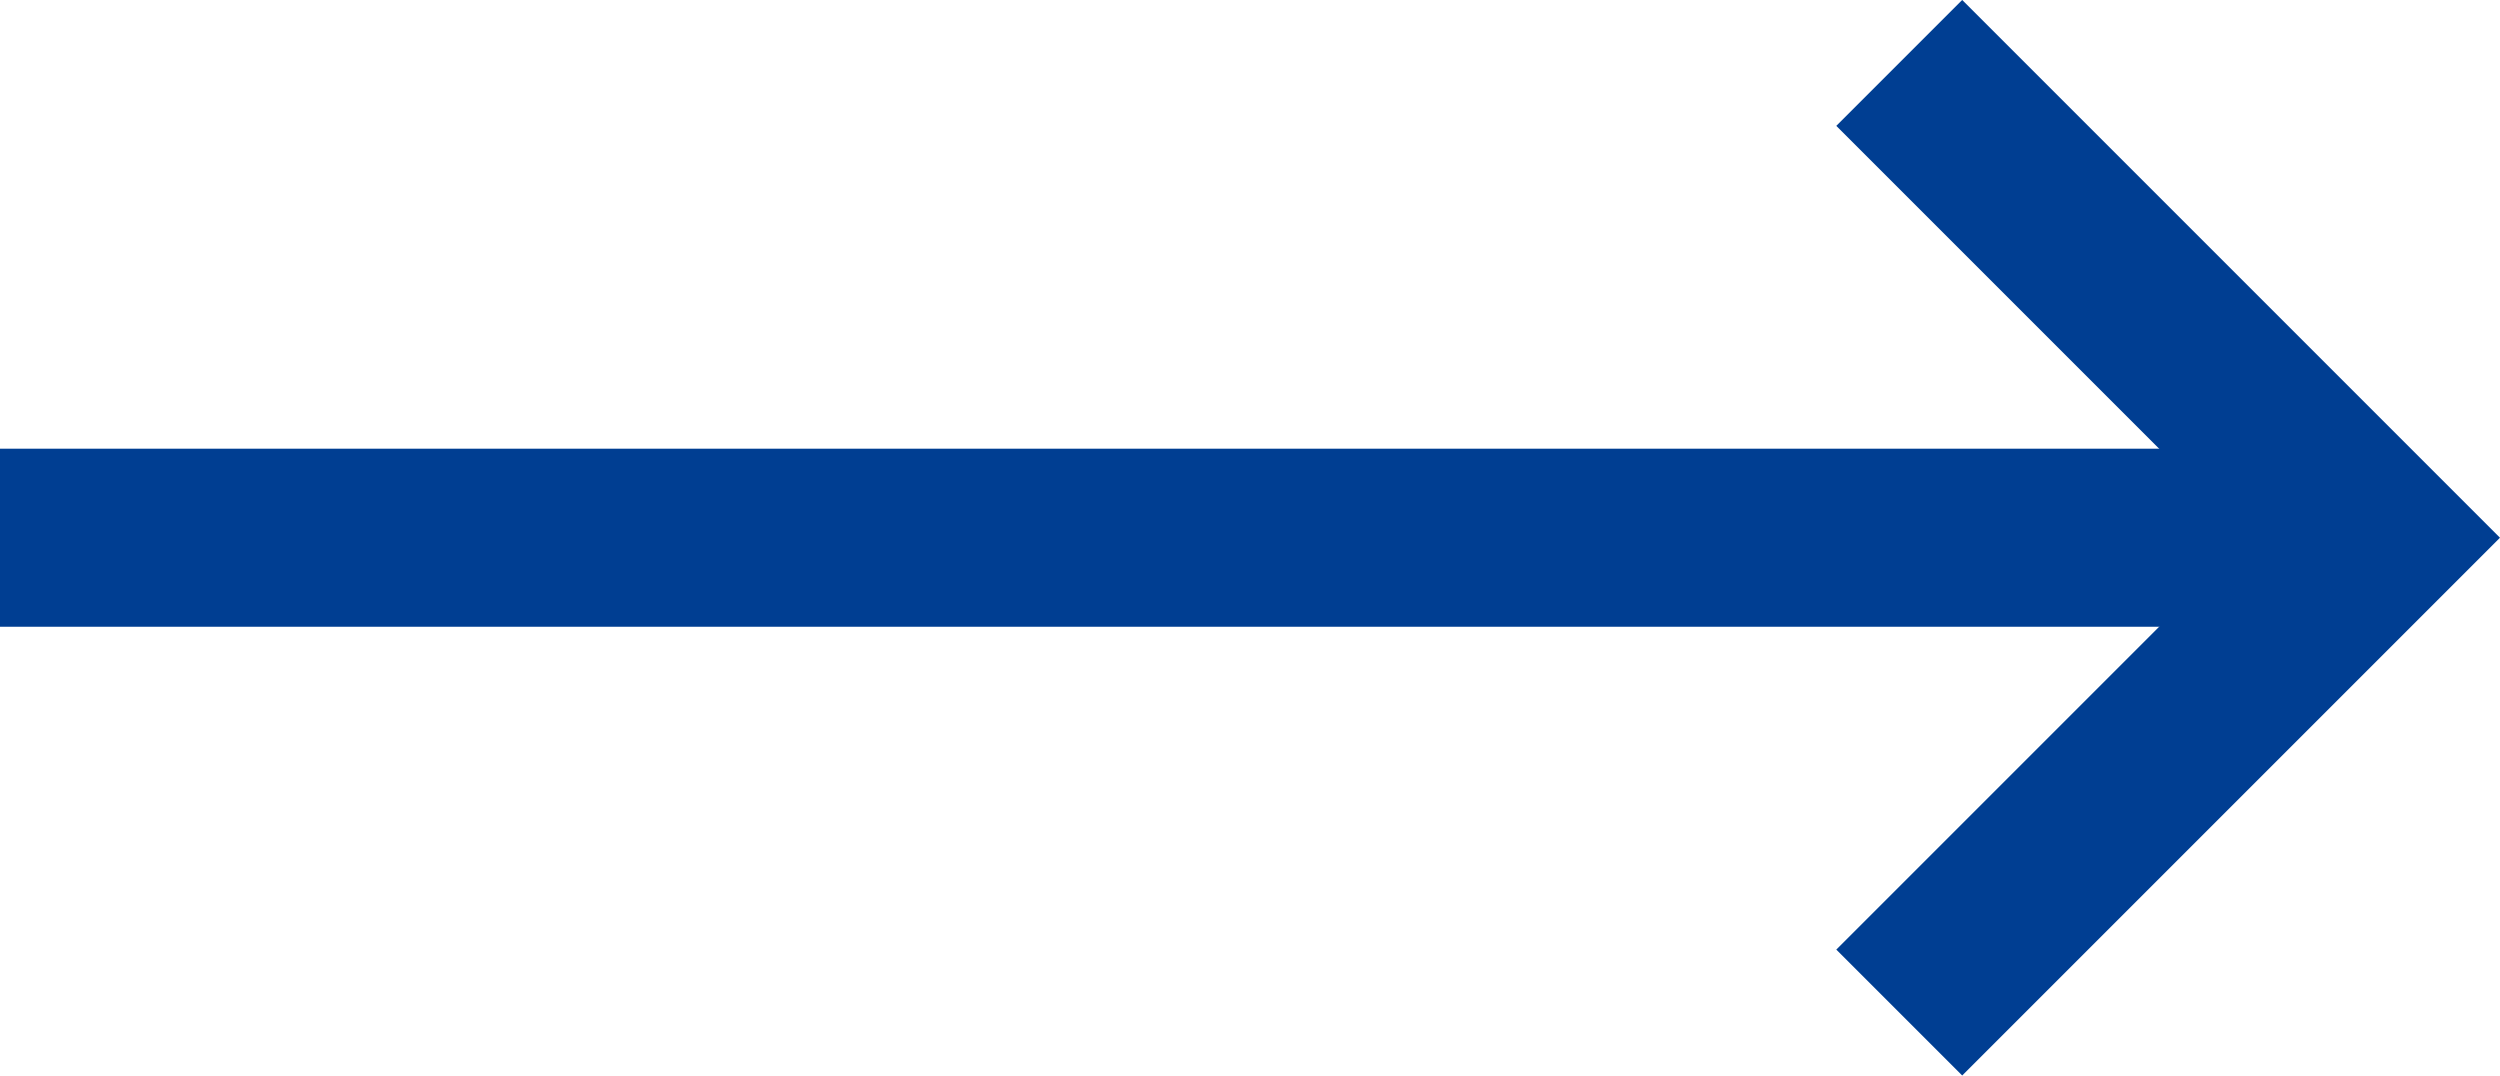 <svg xmlns="http://www.w3.org/2000/svg" width="21.061" height="9.061" viewBox="0 0 21.061 9.061">
  <g id="arrow_dark" transform="translate(-274 -1101.47)">
    <line id="line" x2="20" transform="translate(274 1106)" fill="none" stroke="#003e92" stroke-width="1.5"/>
    <path id="pointer" d="M1216,46l4,4-4,4" transform="translate(-926 1056)" fill="none" stroke="#003e92" stroke-width="1.5"/>
  </g>
</svg>
